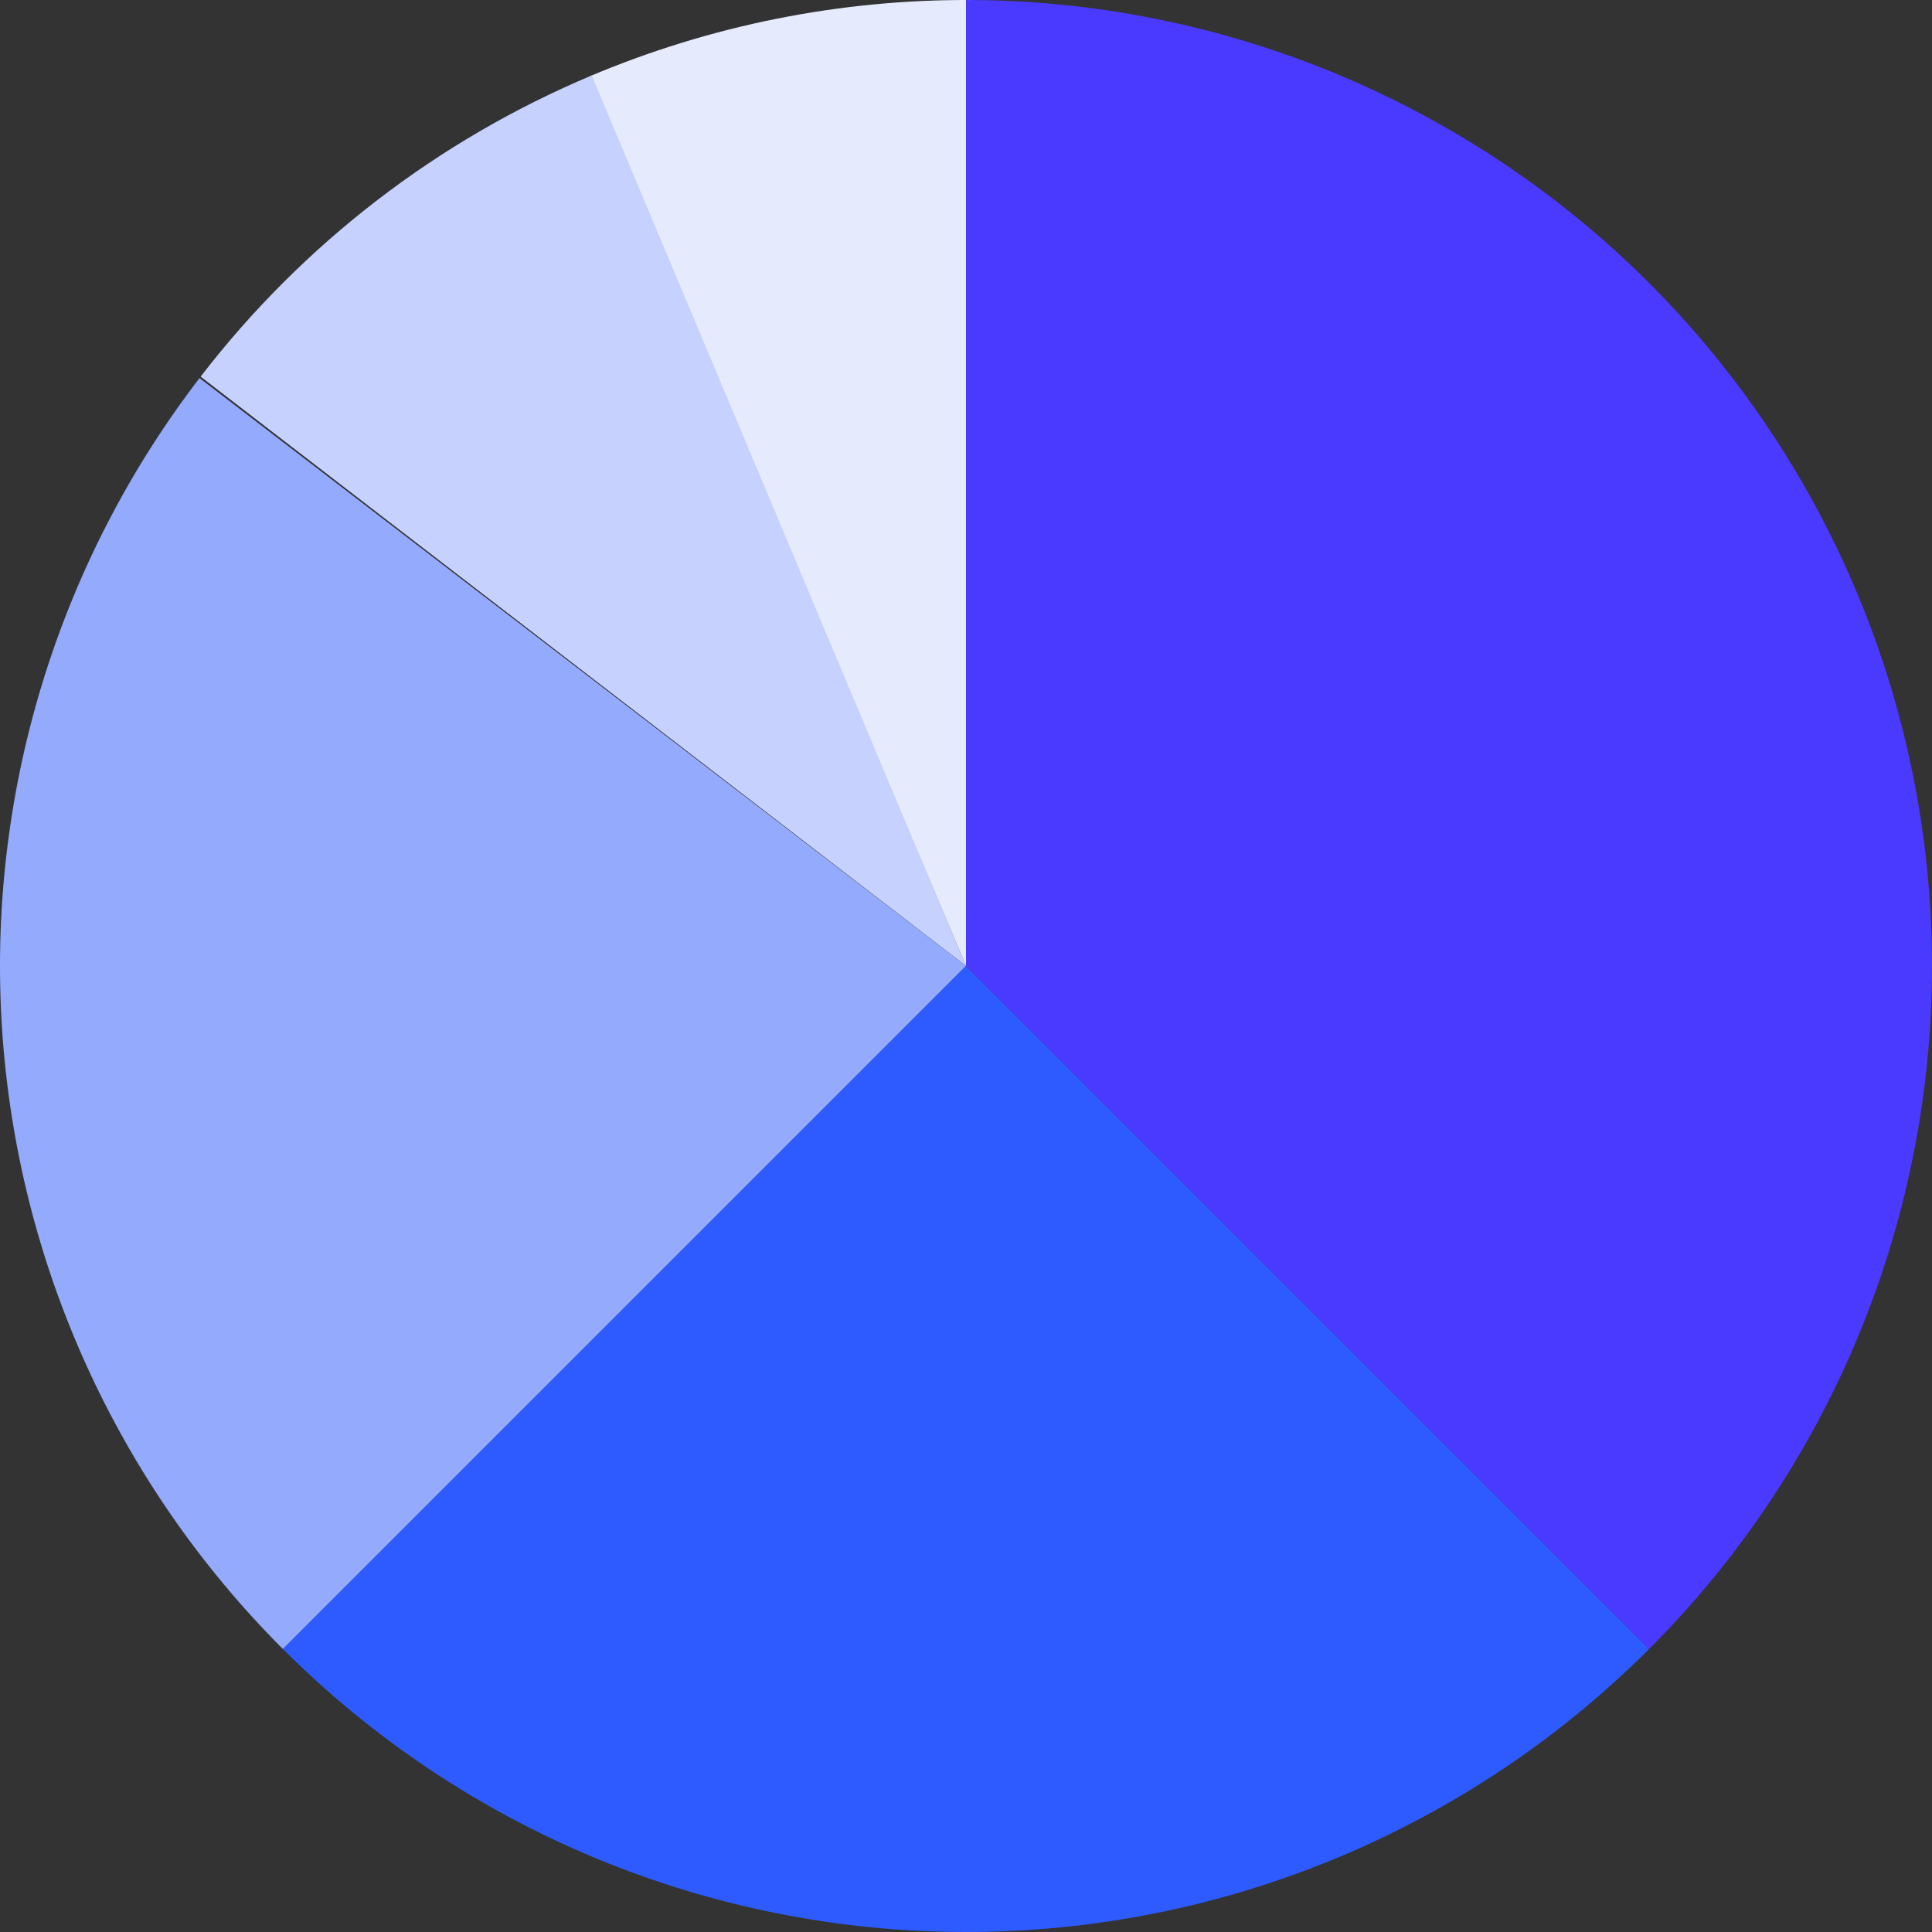 <svg width="150" height="150" viewBox="0 0 150 150" fill="none" xmlns="http://www.w3.org/2000/svg">
<rect x="0" y="0" width="150" height="150" fill="#333333" stroke="none"/>
<g id="Pie">
<path id="Section 5" d="M45.75 5.939C55.156 1.955 65.276 -0.065 75.491 0.002L75 75L45.75 5.939Z" fill="#E5EAFC"/>
<path id="Section 4" d="M15.576 29.242C23.502 18.949 33.966 10.891 45.942 5.858L75 75L15.576 29.242Z" fill="#C6D2FD"/>
<path id="Section 3" d="M21.967 128.033C9.102 115.168 1.353 98.066 0.161 79.912C-1.03 61.758 4.418 43.789 15.49 29.354L75 75L21.967 128.033Z" fill="#93AAFD"/>
<path id="Section 2" d="M128.033 128.033C113.968 142.098 94.891 150 75 150C55.109 150 36.032 142.098 21.967 128.033L75 75L128.033 128.033Z" fill="#2D5BFF"/>
<path id="Section 1" d="M128.033 128.033C138.522 117.544 145.665 104.18 148.559 89.632C151.453 75.083 149.968 60.003 144.291 46.299C138.614 32.594 129.001 20.881 116.668 12.64C104.334 4.399 89.834 1.11991e-06 75 0L75 75L128.033 128.033Z" fill="#4A3AFF"/>
</g>
</svg>
